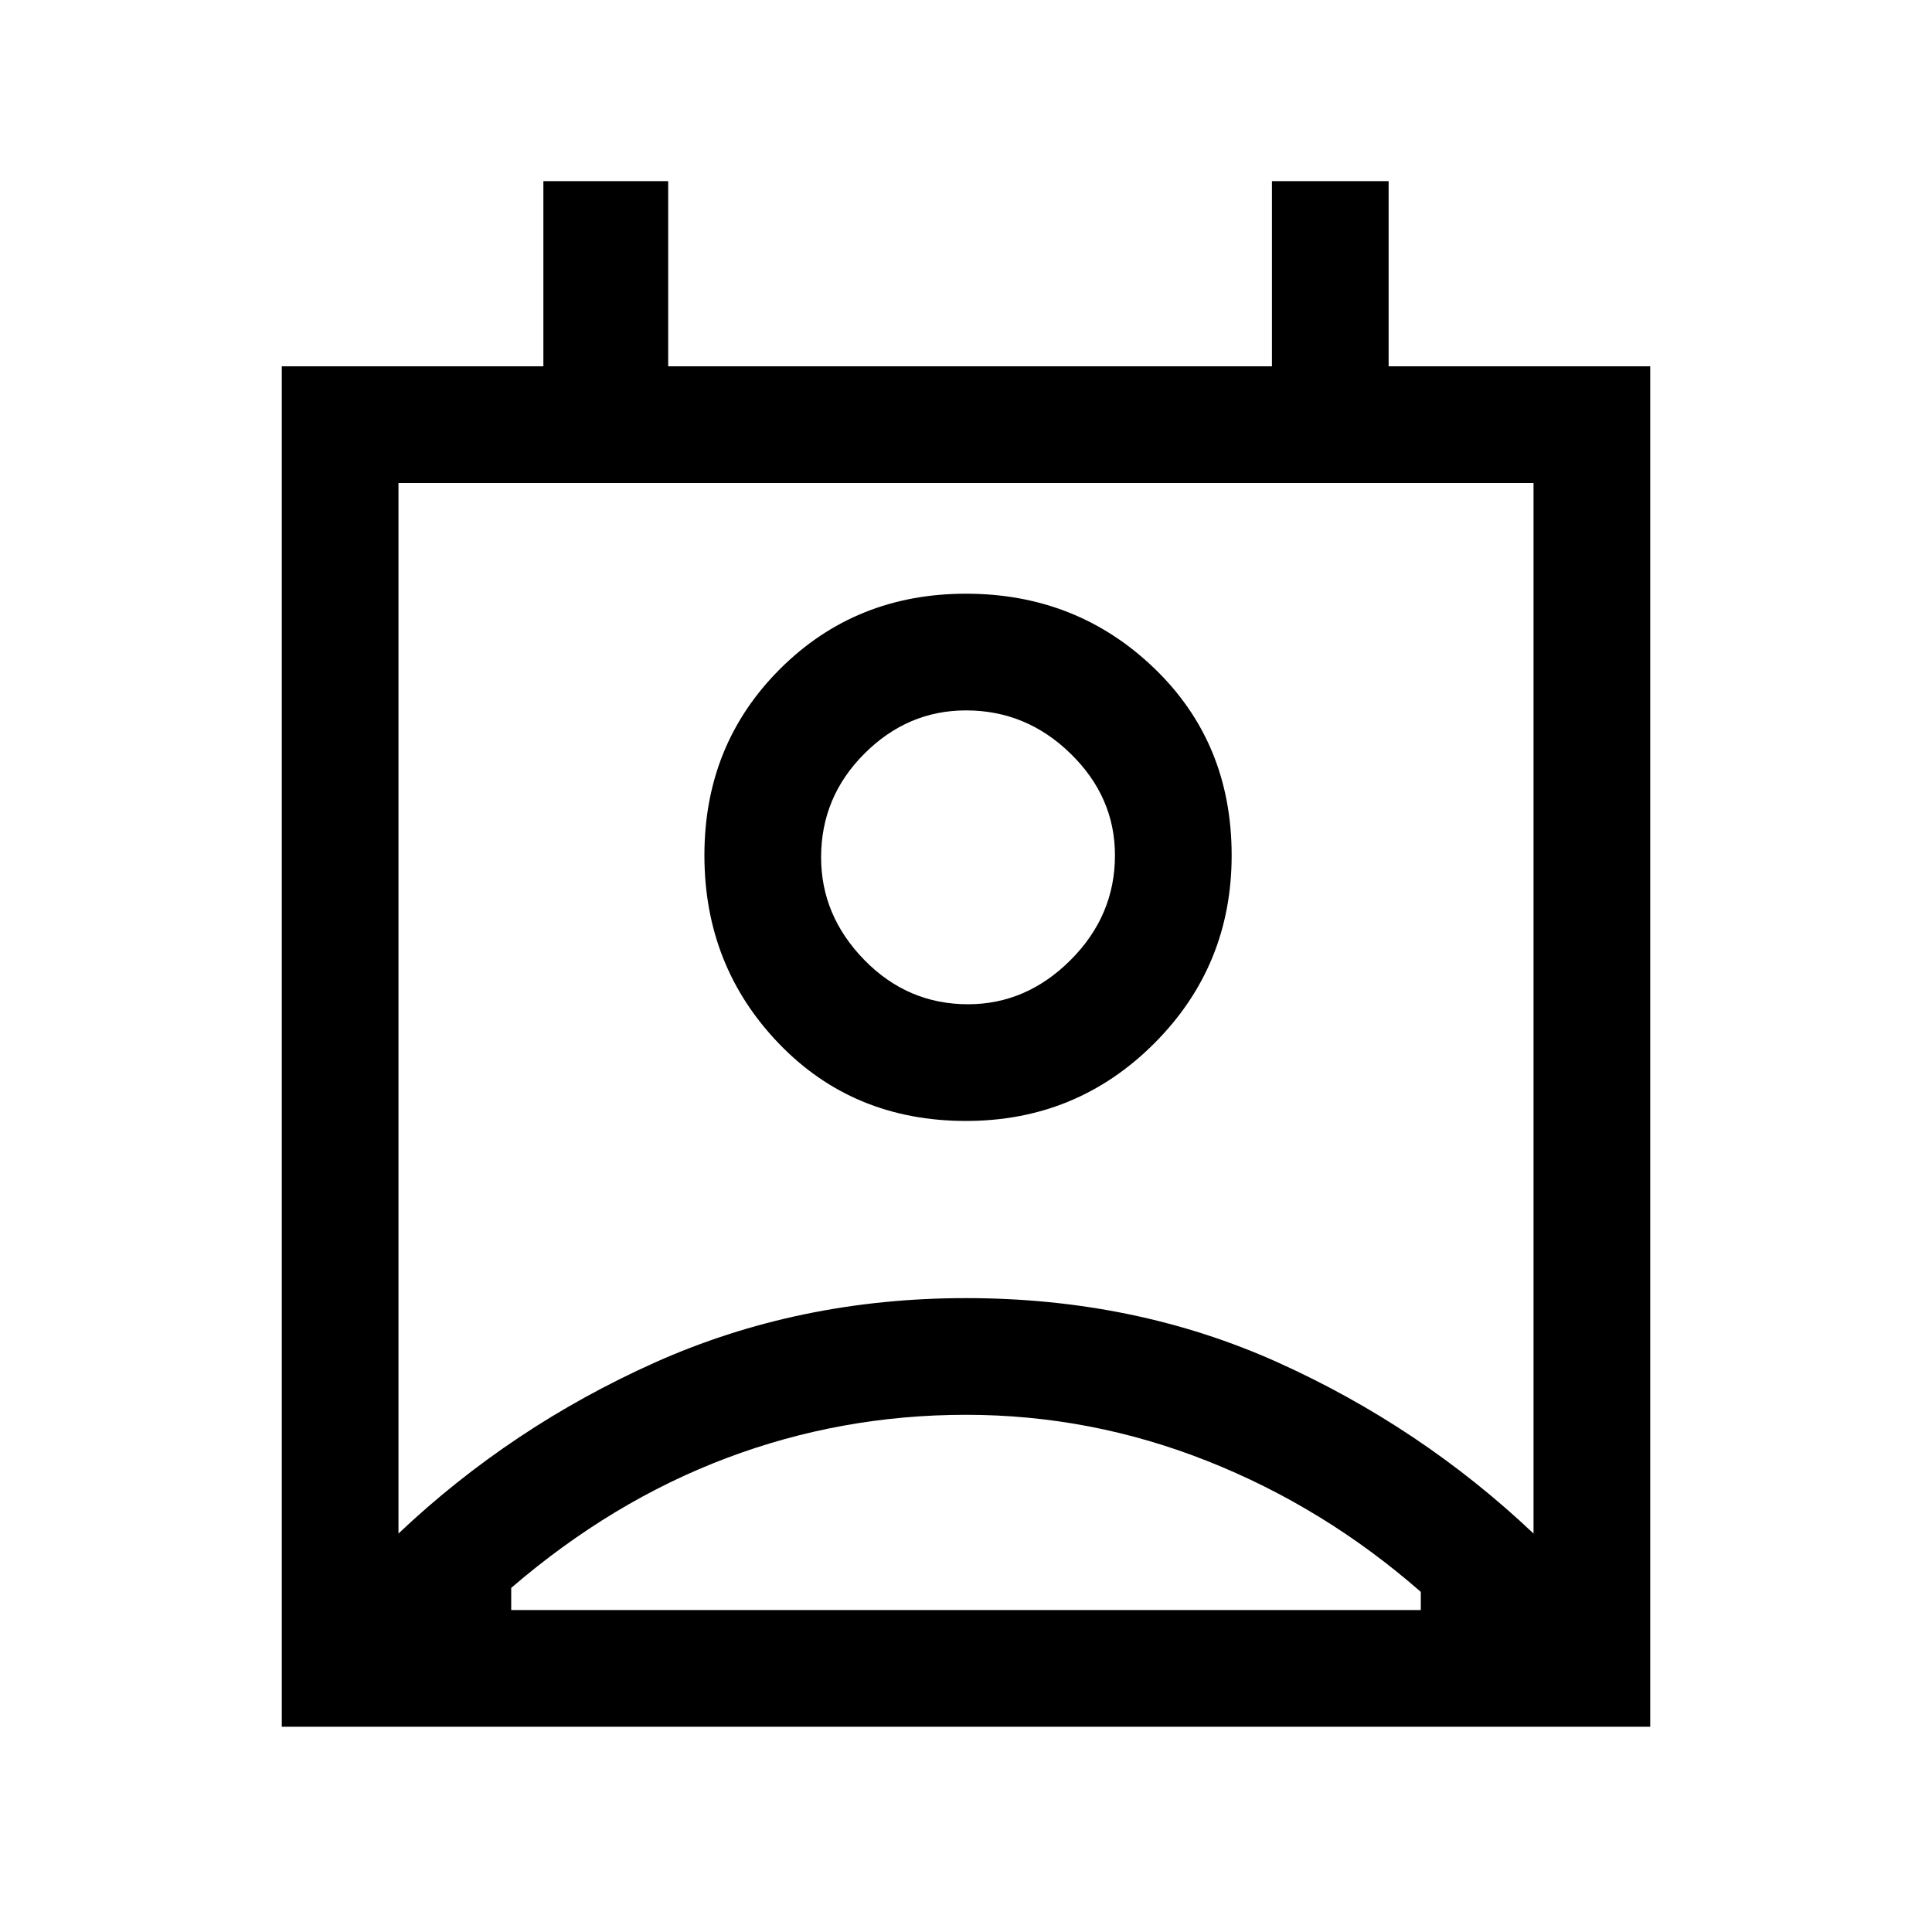 <svg xmlns="http://www.w3.org/2000/svg" height="20" width="20"><path d="M5.292 16.667h9.416v-.188q-1-.875-2.208-1.354-1.208-.479-2.5-.479t-2.479.448q-1.188.448-2.229 1.344Zm-1.167-.792q1.167-1.104 2.656-1.771 1.49-.666 3.219-.666 1.75 0 3.229.666 1.479.667 2.646 1.771V5H4.125ZM10 11.604q-1.167 0-1.938-.802-.77-.802-.77-1.948t.781-1.927q.781-.781 1.927-.781t1.948.771q.802.771.802 1.937 0 1.146-.802 1.948T10 11.604Zm.021-1.208q.604 0 1.062-.458.459-.459.459-1.084 0-.604-.459-1.052-.458-.448-1.083-.448-.604 0-1.052.448Q8.5 8.25 8.5 8.875q0 .604.448 1.063.448.458 1.073.458Zm-7.104 7.479V3.792h2.708V1.875h1.292v1.917h6.25V1.875h1.208v1.917h2.708v14.083ZM10 8.854Zm-4.708 7.813h9.416Z"/></svg>